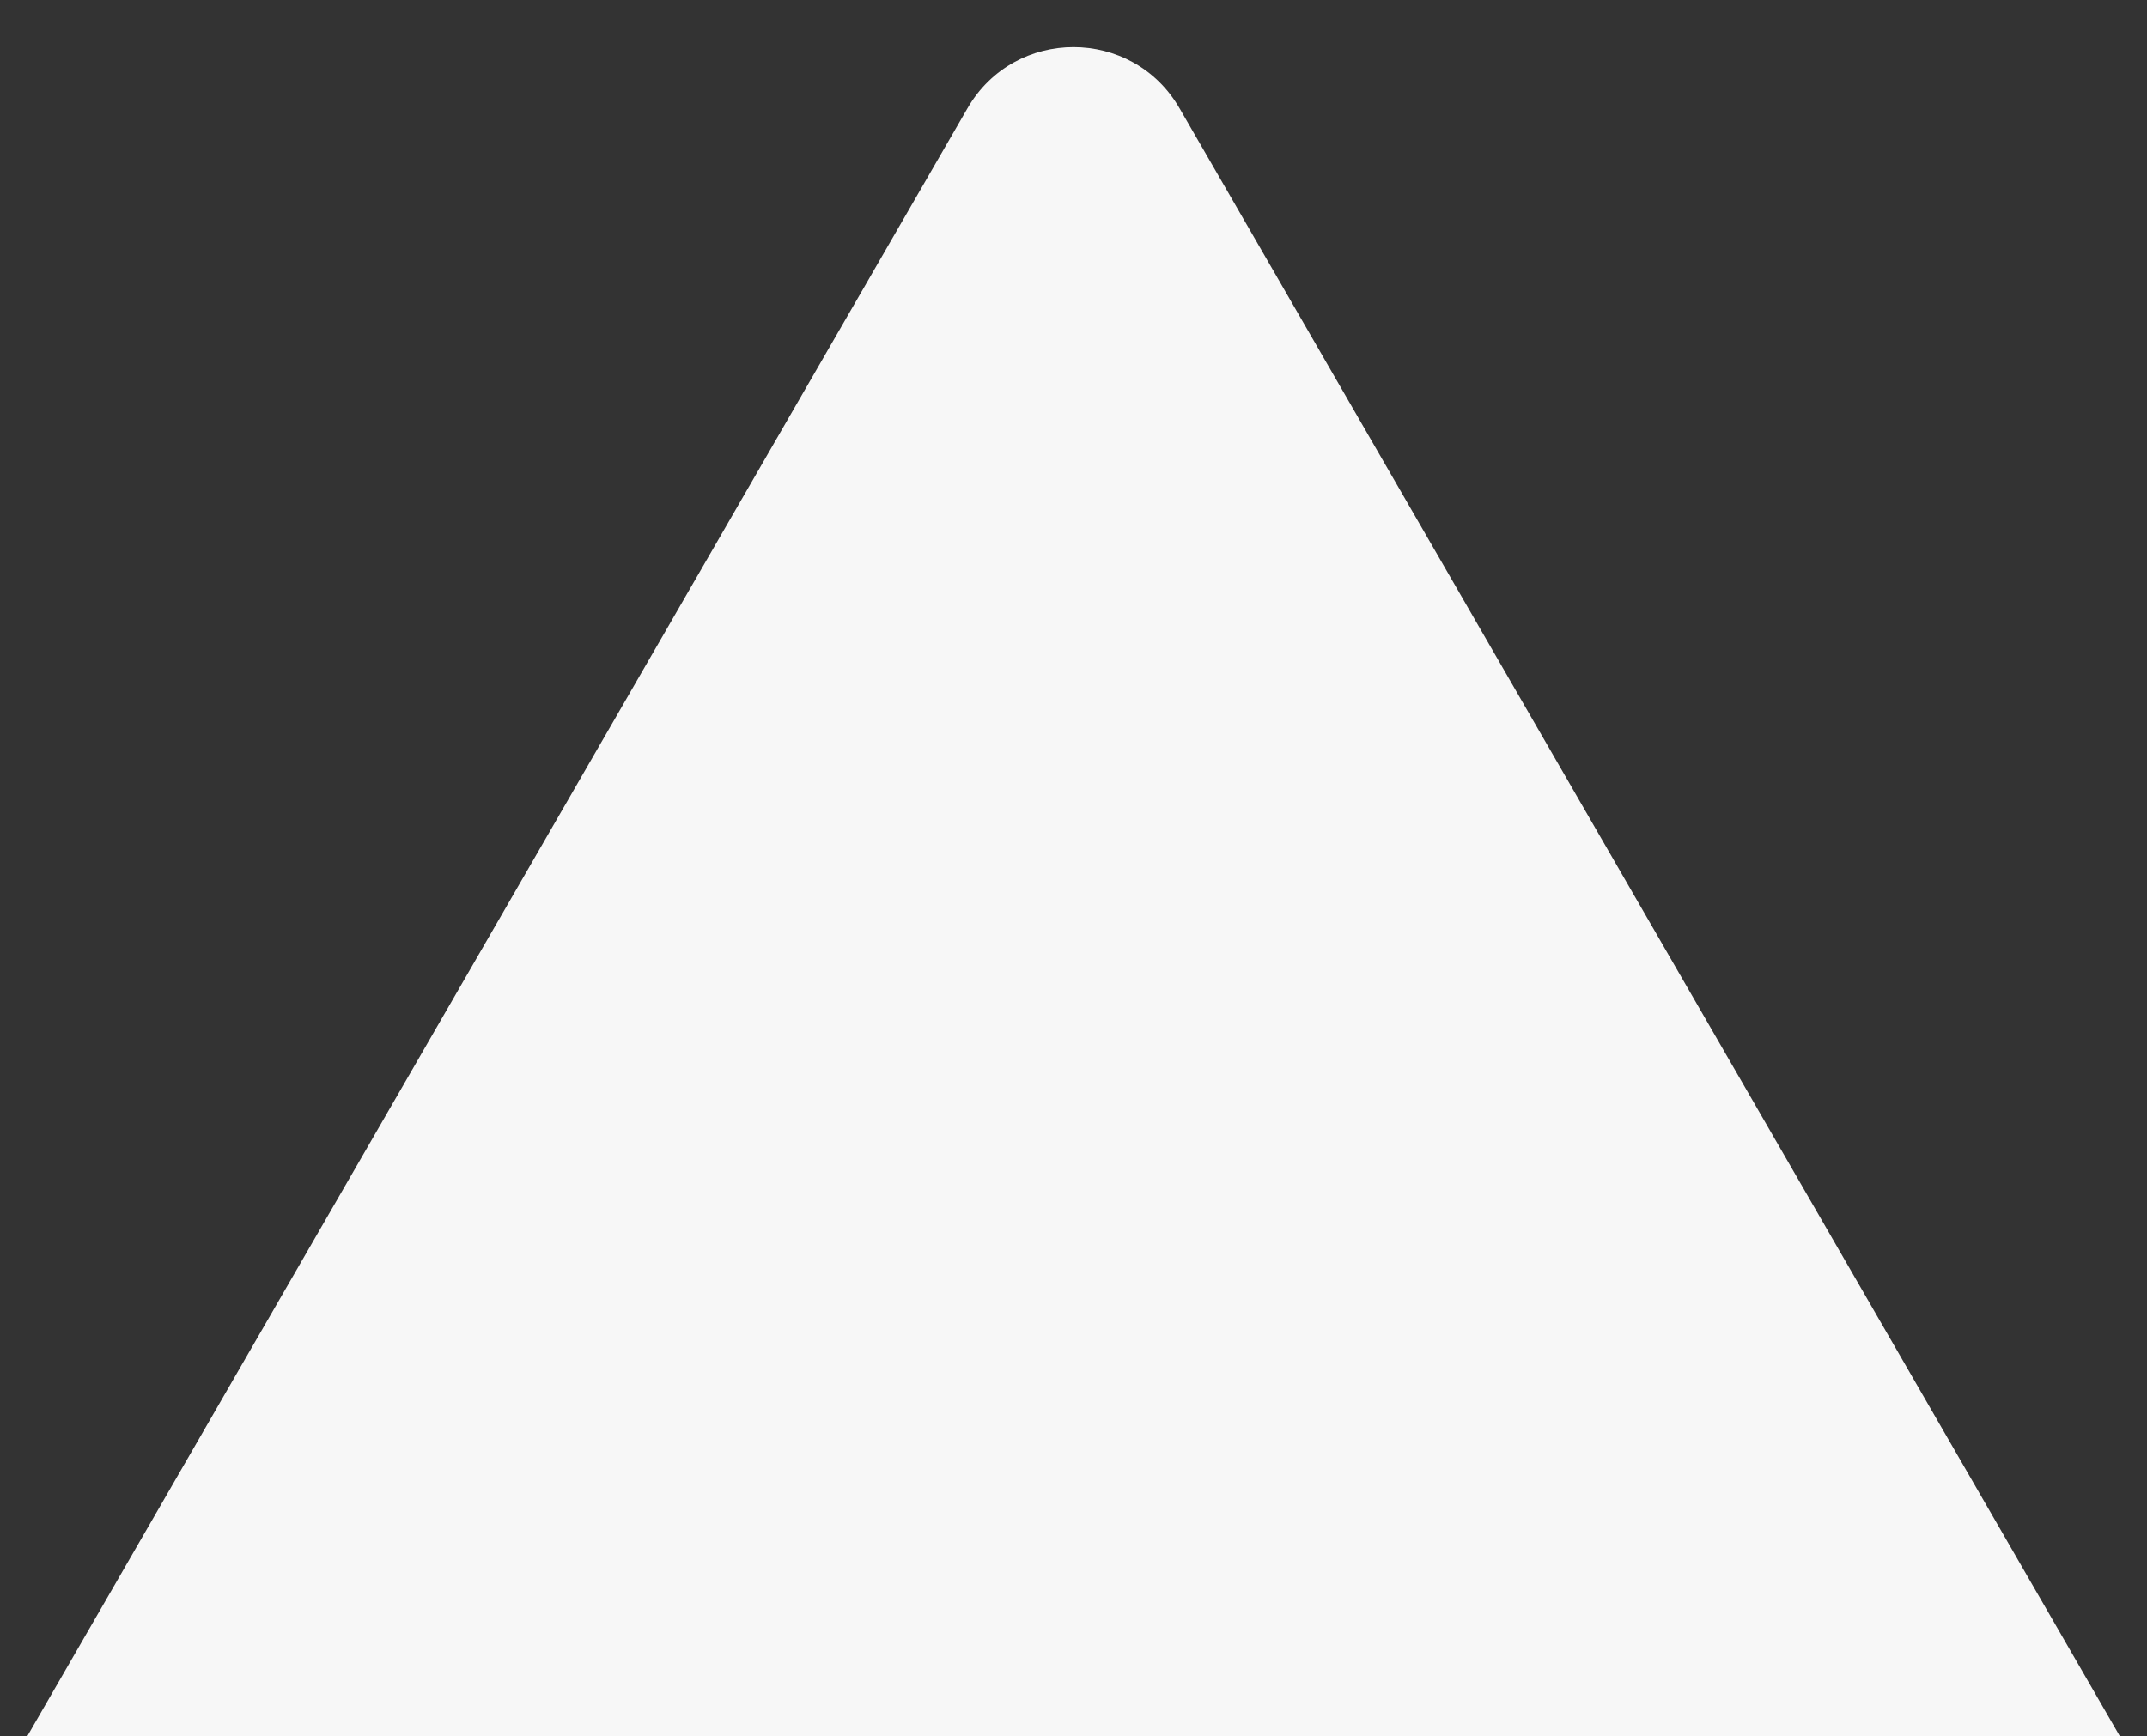 <?xml version="1.0" encoding="utf-8"?>
<!-- Generator: Adobe Illustrator 23.0.0, SVG Export Plug-In . SVG Version: 6.00 Build 0)  -->
<svg version="1.1" id="Layer_1" xmlns="http://www.w3.org/2000/svg" xmlns:xlink="http://www.w3.org/1999/xlink" x="0px" y="0px"
	 viewBox="0 0 186 150.46" style="enable-background:new 0 0 186 150.46;" xml:space="preserve">
<rect x="0" y="0" width="186" height="150.46" fill="#333333" stroke="none"/>
<style type="text/css">
	.st0{fill:#F7F7F7;}
</style>
<path class="st0" d="M83.81,9.39L2.36,150.46h181.29L102.19,9.39C98.11,2.31,87.89,2.31,83.81,9.39z"/>
</svg>
